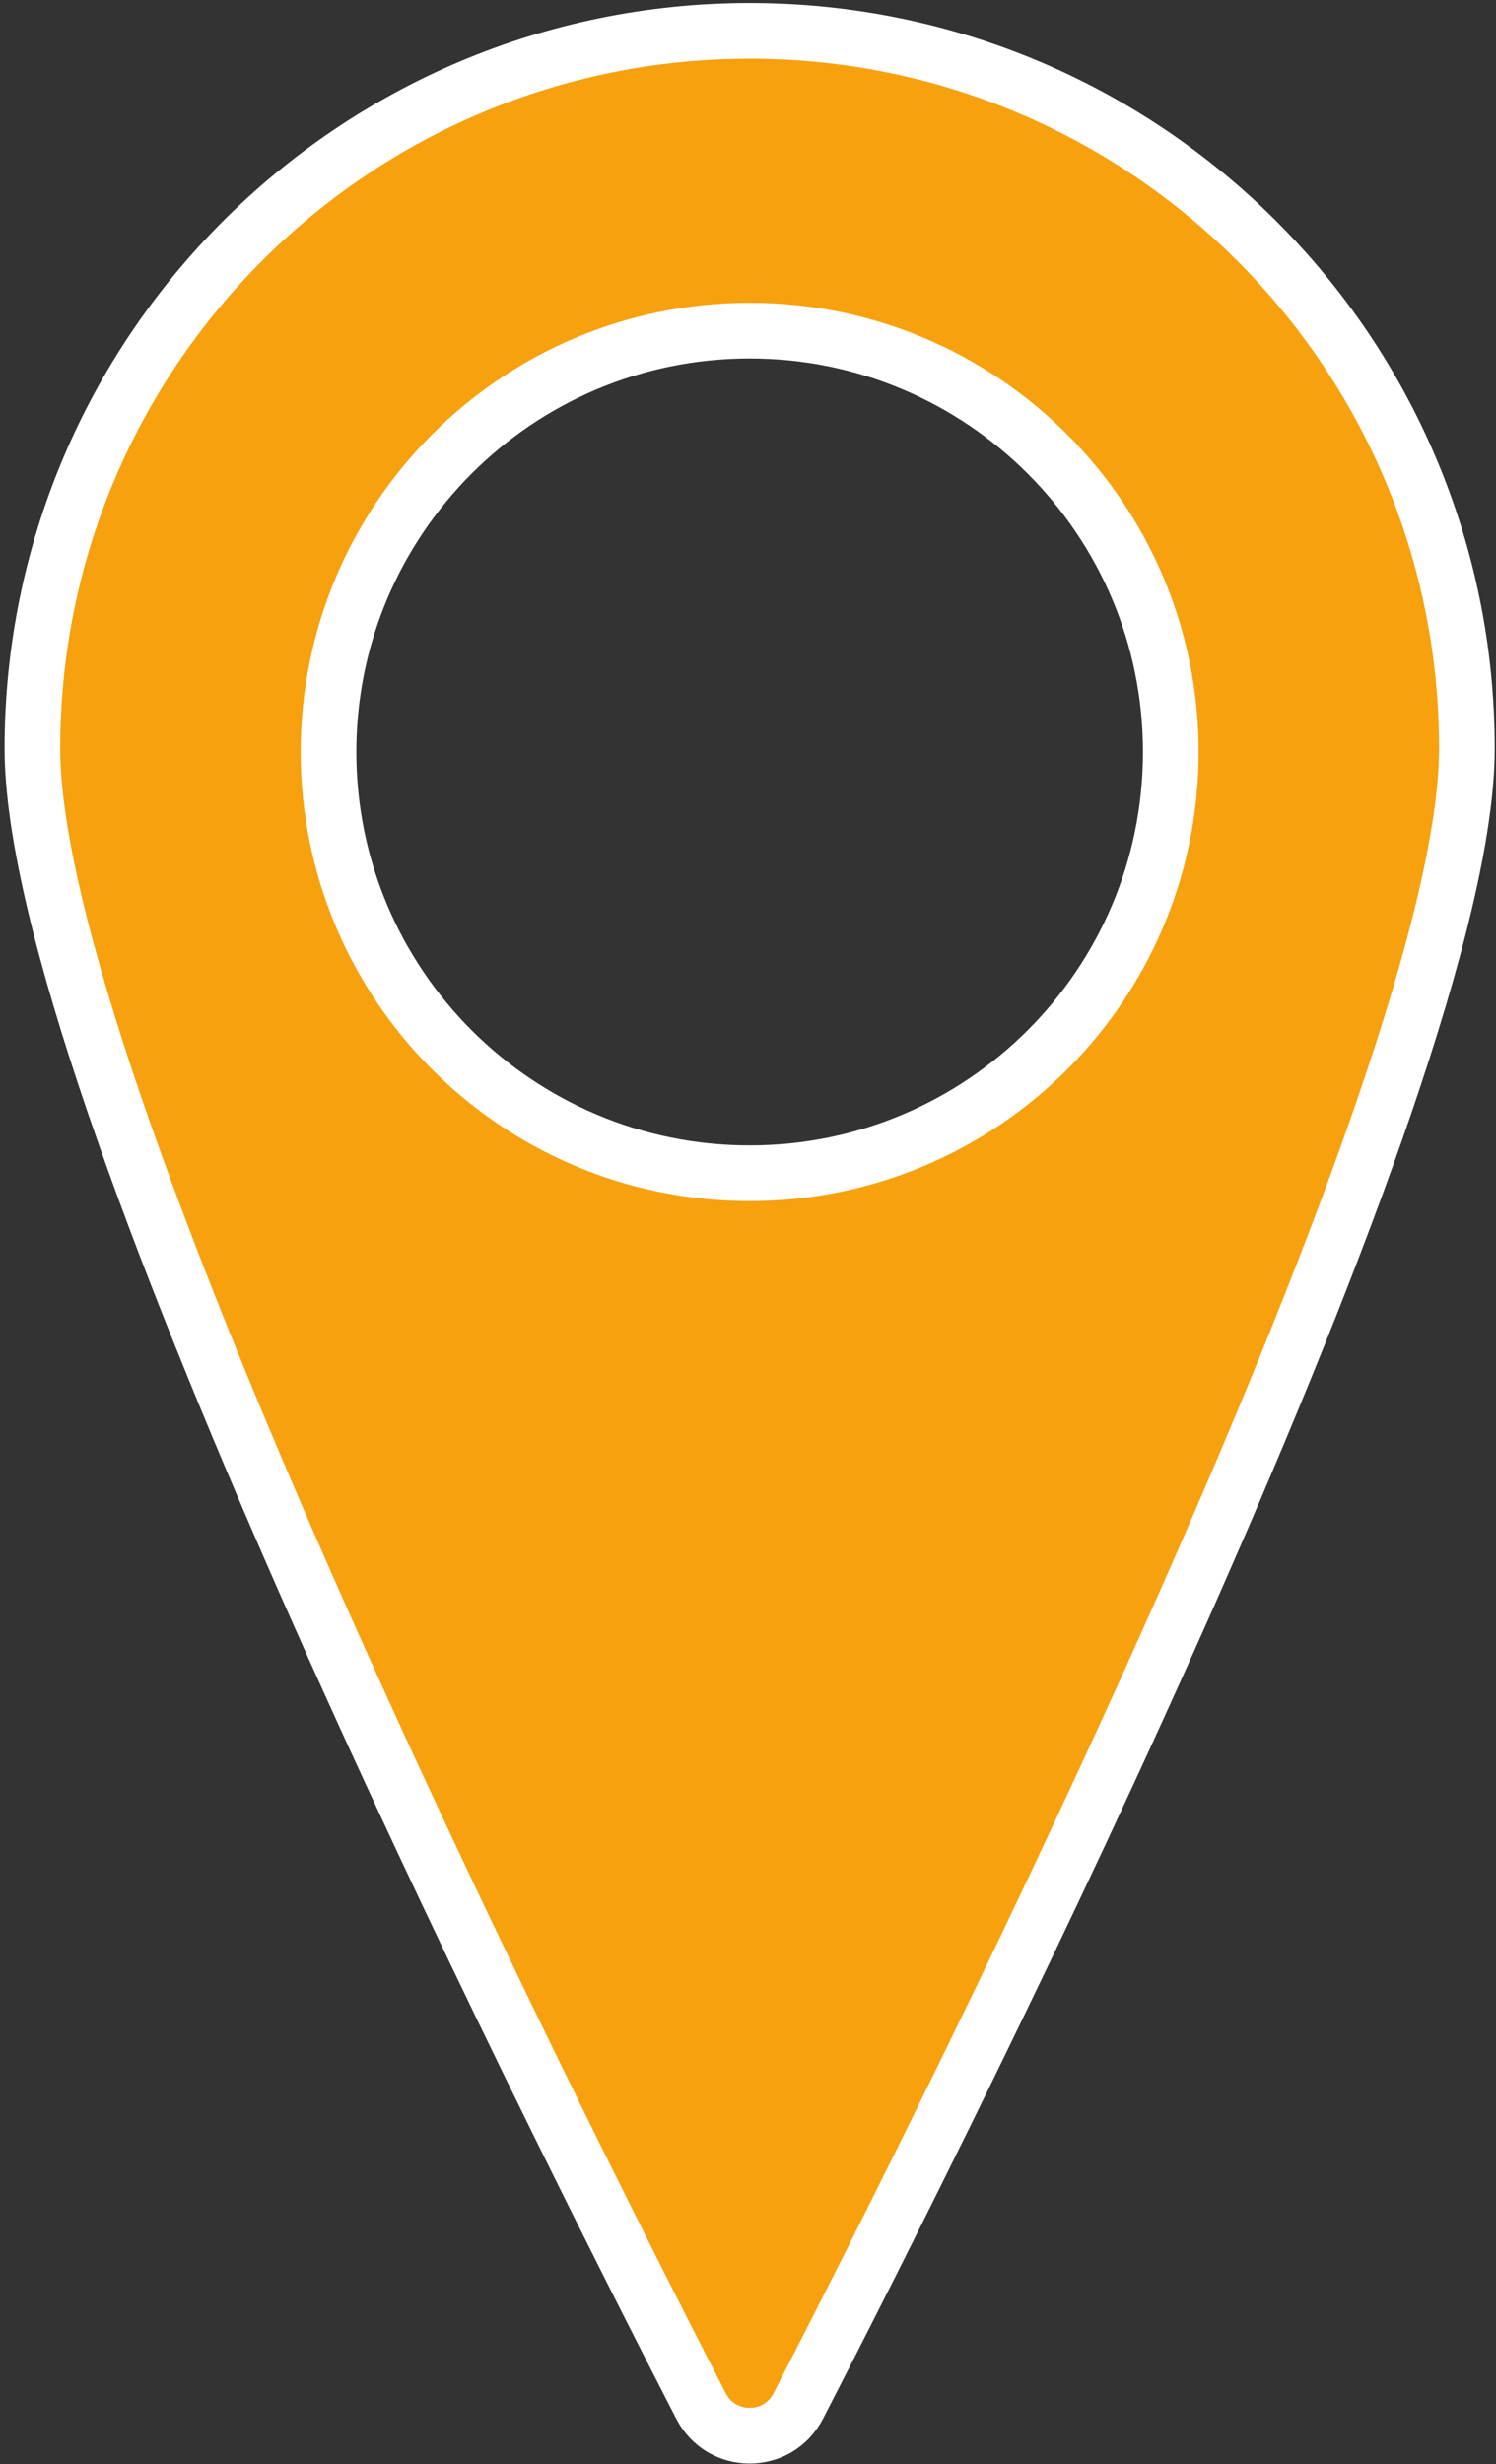 <?xml version="1.0" encoding="UTF-8"?>
<svg id="SVGDoc" width="215" height="354" xmlns="http://www.w3.org/2000/svg" version="1.1" xmlns:xlink="http://www.w3.org/1999/xlink" xmlns:avocode="https://avocode.com/" viewBox="0 0 215 354"><rect x="0" y="0" width="215" height="354" fill="#333333" stroke="none"/><defs></defs><desc>Generated with Avocode.</desc><g><g><title>&lt;Path&gt;</title><path d="M107.736,4.433c56.93,0 103.08,46.151 103.08,103.082c0,47.881 -72.918,193.169 -96.096,238.139c-2.925,5.68 -11.041,5.68 -13.968,0c-23.178,-44.97 -96.096,-190.258 -96.096,-238.139c0,-56.931 46.15,-103.082 103.08,-103.082zM107.736,168.549c33.428,0 60.525,-27.097 60.525,-60.525c0,-33.427 -27.097,-60.526 -60.525,-60.526c-33.426,0 -60.525,27.099 -60.525,60.526c0,33.428 27.099,60.525 60.525,60.525z" fill="#f7a10e" fill-opacity="1"></path></g><g><title>&lt;Path&gt;</title><path d="M107.736,4.433c56.93,0 103.08,46.151 103.08,103.082c0,47.881 -72.918,193.169 -96.096,238.139c-2.925,5.68 -11.041,5.68 -13.968,0c-23.178,-44.97 -96.096,-190.258 -96.096,-238.139c0,-56.931 46.15,-103.082 103.08,-103.082zM107.736,168.549c33.428,0 60.525,-27.097 60.525,-60.525c0,-33.427 -27.097,-60.526 -60.525,-60.526c-33.426,0 -60.525,27.099 -60.525,60.526c0,33.428 27.099,60.525 60.525,60.525z" fill-opacity="0" fill="#ffffff" stroke-linejoin="miter" stroke-linecap="butt" stroke-opacity="1" stroke="#ffffff" stroke-miterlimit="50" stroke-width="8"></path></g></g></svg>
